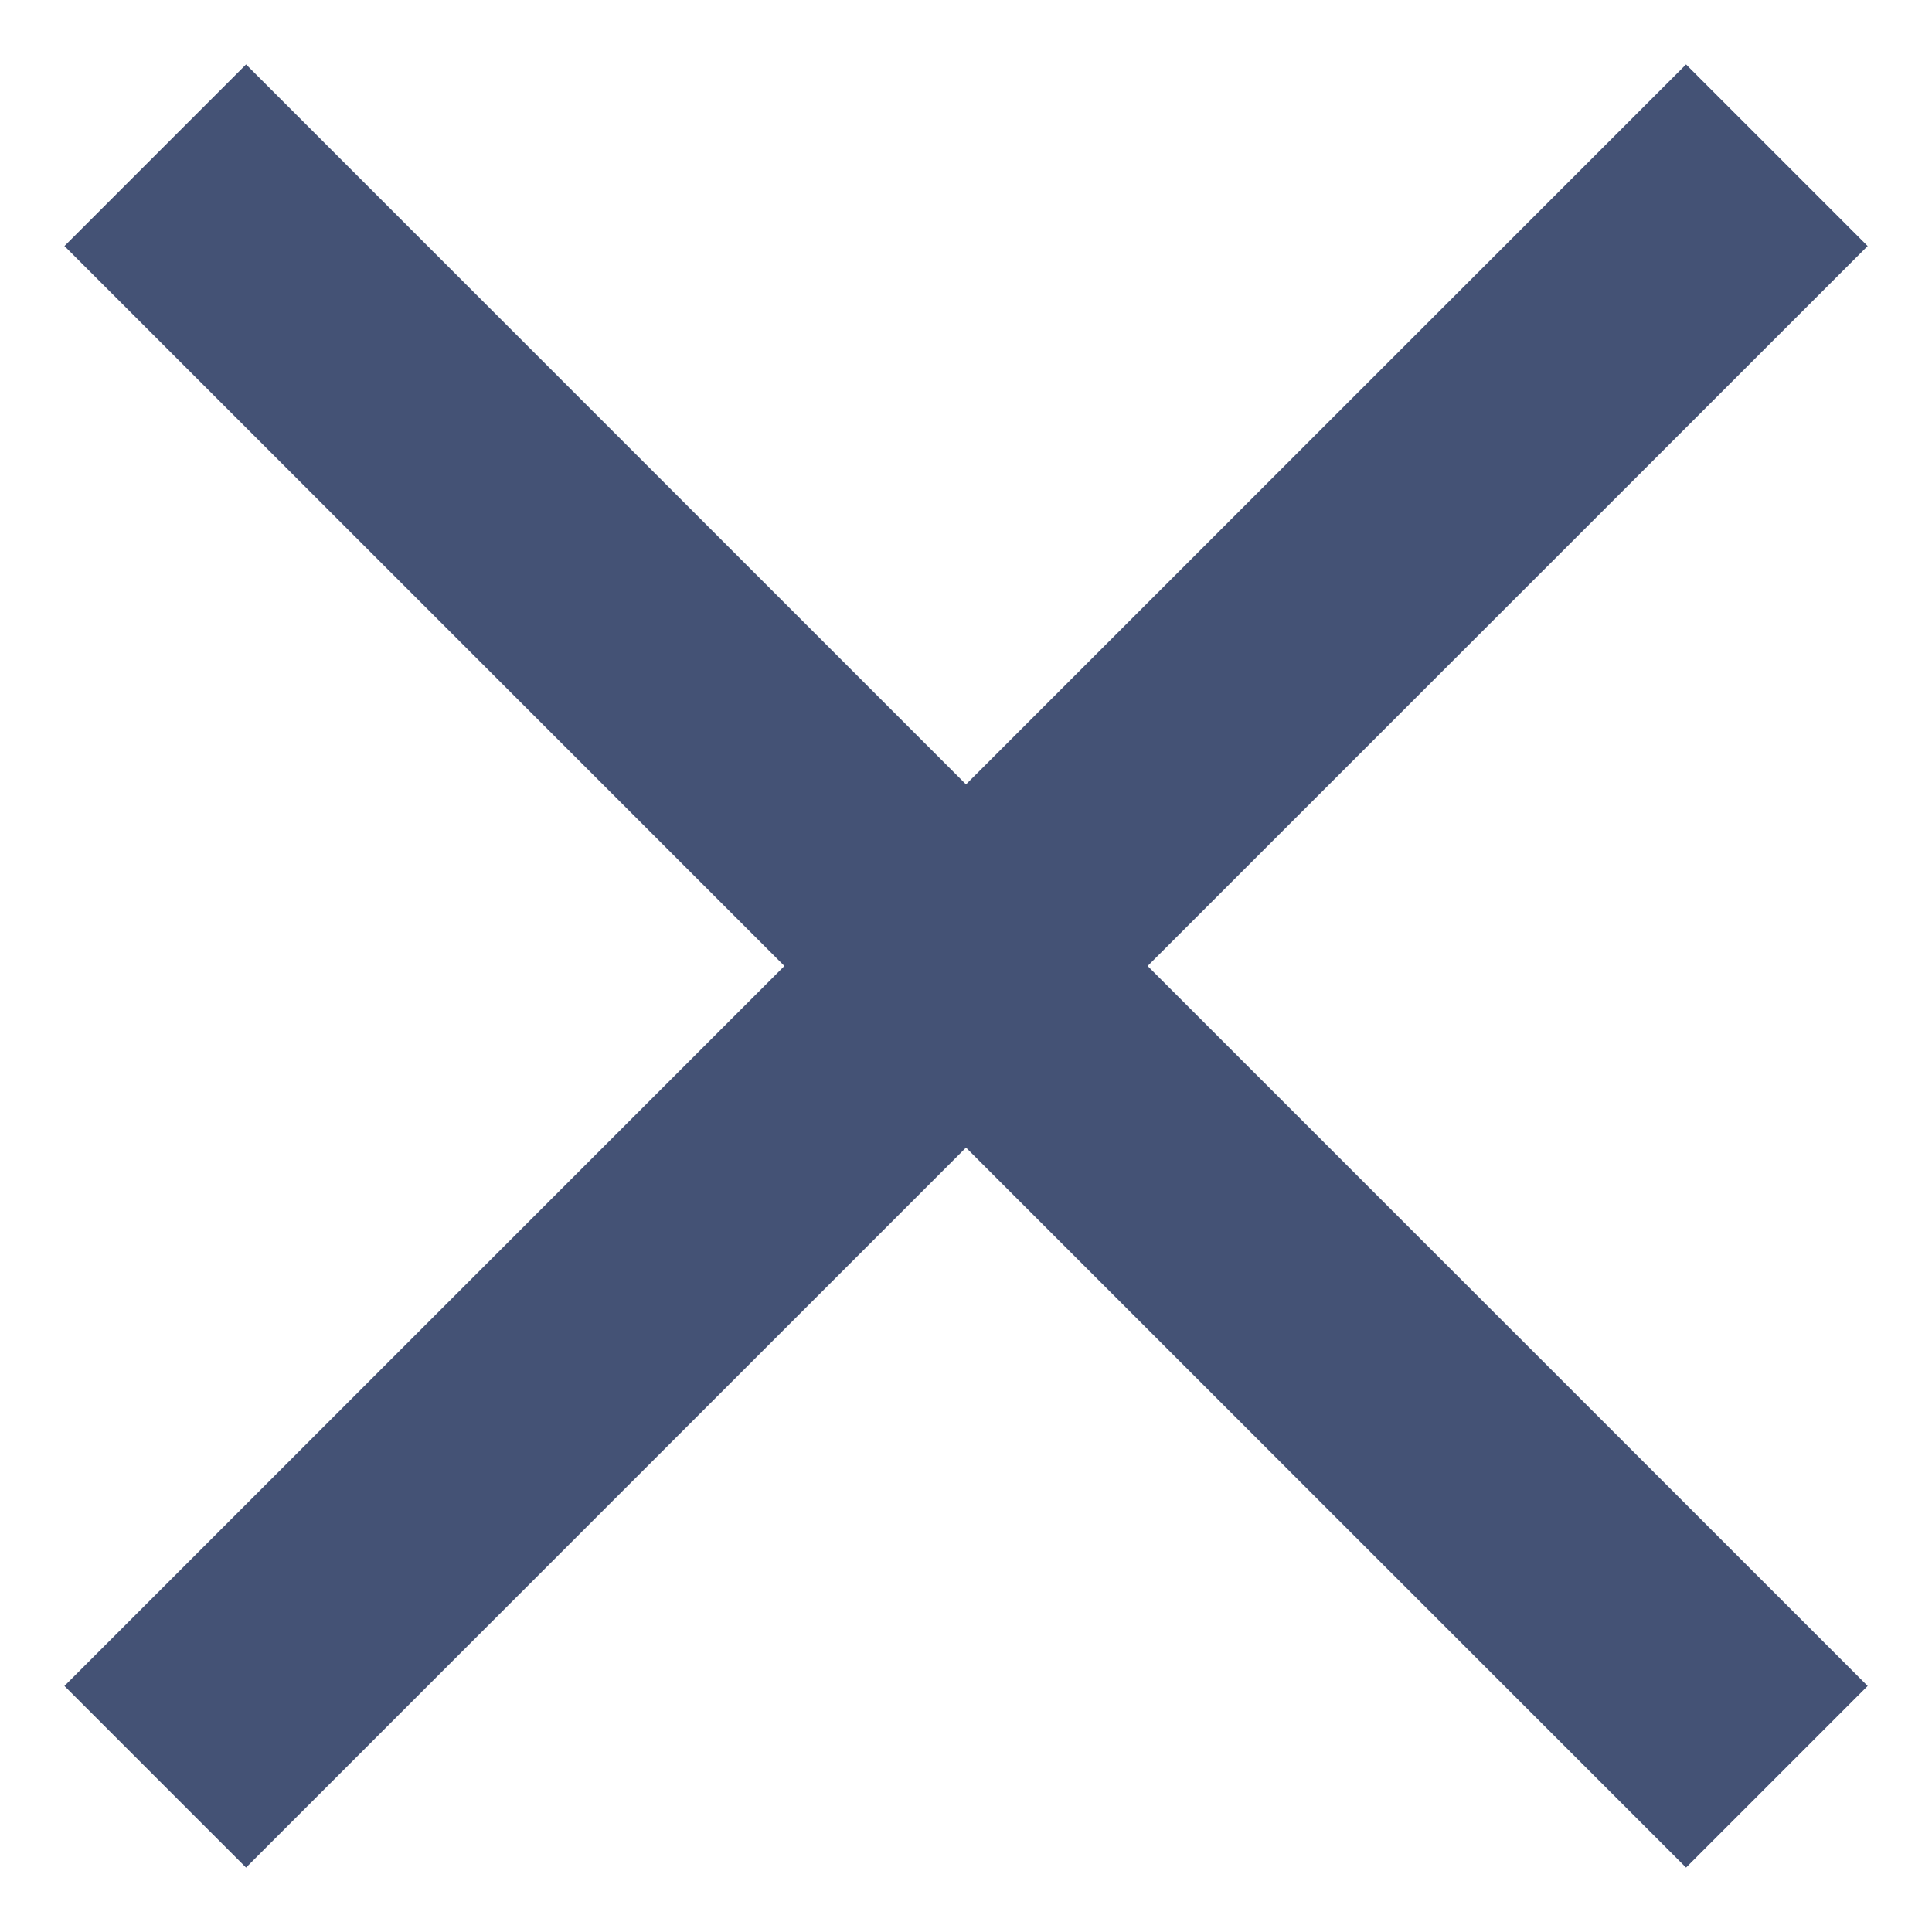 <svg width="20" height="20" viewBox="0 0 20 20" fill="none" xmlns="http://www.w3.org/2000/svg" xmlns:xlink="http://www.w3.org/1999/xlink">
<path d="M19.334,2.547L17.454,0.667L10,8.12L2.547,0.667L0.667,2.547L8.12,10L0.667,17.453L2.547,19.333L10,11.88L17.454,19.333L19.334,17.453L11.88,10L19.334,2.547Z" fill="#445275"/>
</svg>
